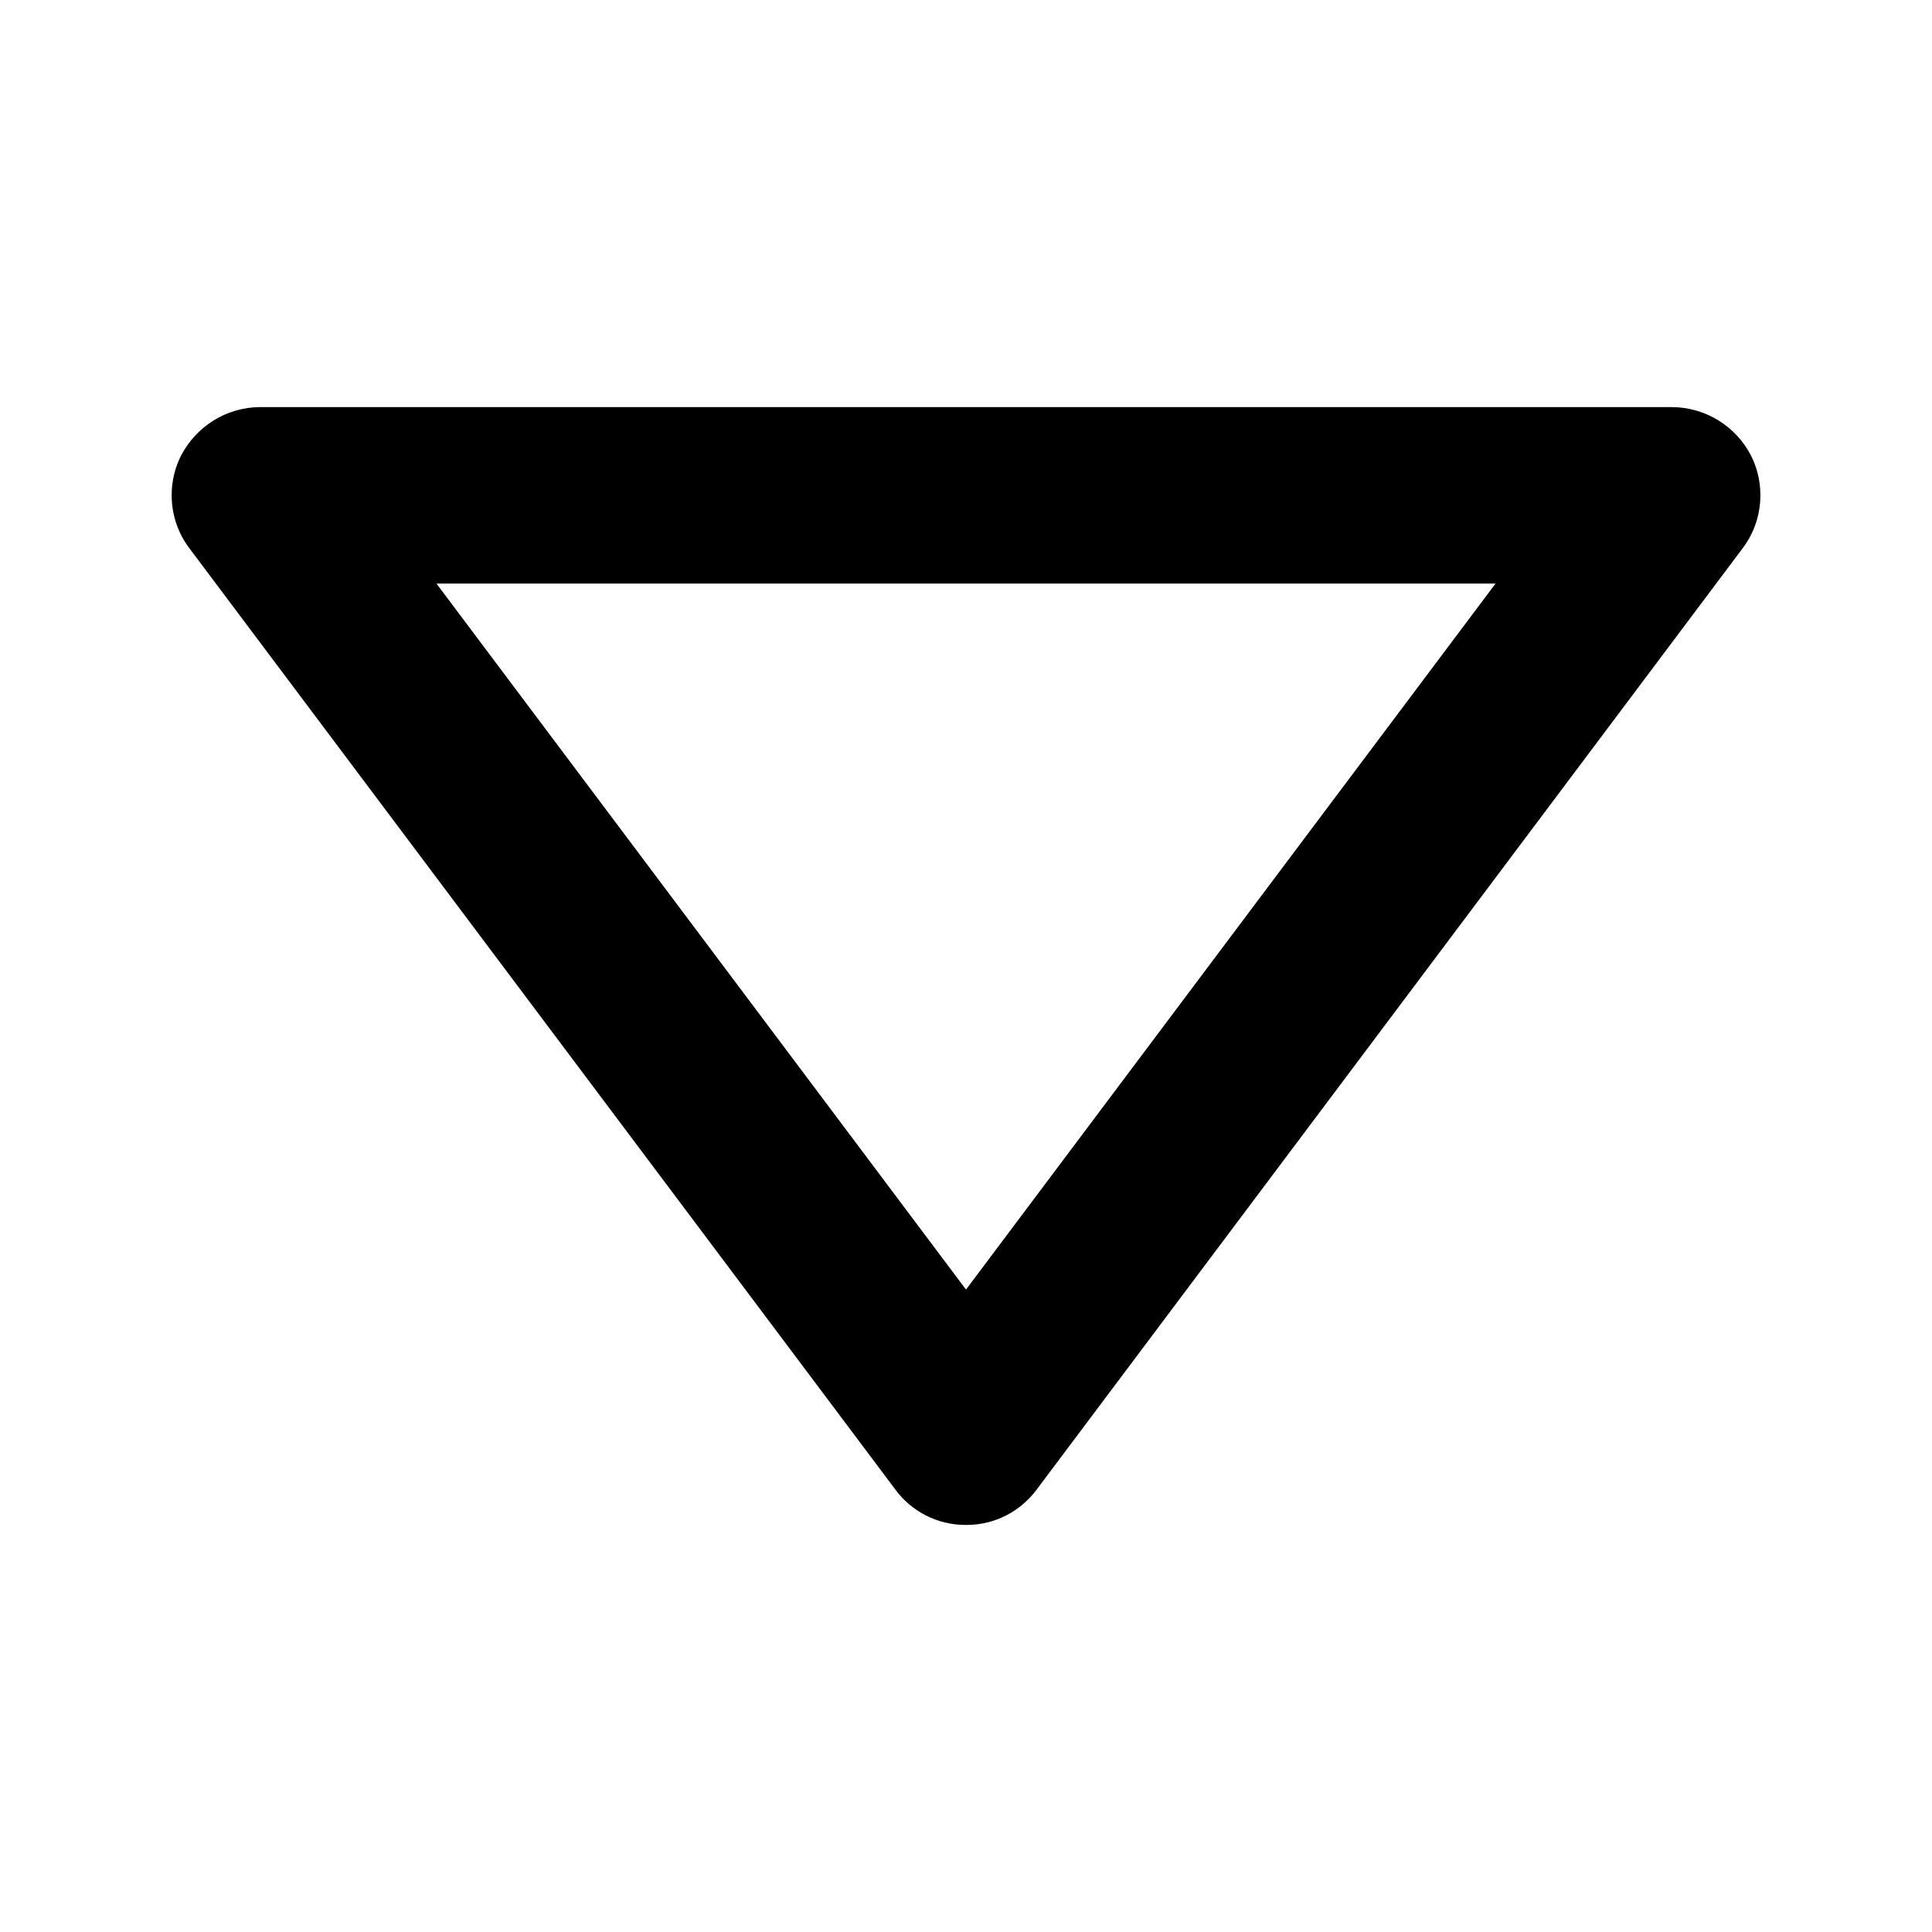 <!-- Generated by IcoMoon.io -->
<svg version="1.1" xmlns="http://www.w3.org/2000/svg" width="80" height="80" viewBox="0 0 80 80">
<title>caret-down</title>
<path d="M40 63.144c-0.007 0-0.016 0-0.024 0-1.184 0-2.235-0.571-2.892-1.452l-0.007-0.010-29.234-38.979c-0.459-0.604-0.735-1.369-0.735-2.198 0-0.602 0.146-1.17 0.404-1.671l-0.010 0.021c0.627-1.19 1.851-1.989 3.263-1.998h58.47c1.413 0.009 2.638 0.808 3.255 1.977l0.010 0.020c0.248 0.481 0.394 1.048 0.394 1.651 0 0.829-0.276 1.594-0.742 2.207l0.007-0.009-29.234 38.979c-0.664 0.891-1.715 1.462-2.899 1.462-0.009 0-0.017 0-0.026-0h0.001zM18.074 24.165l21.926 29.234 21.926-29.234z"></path>
</svg>
